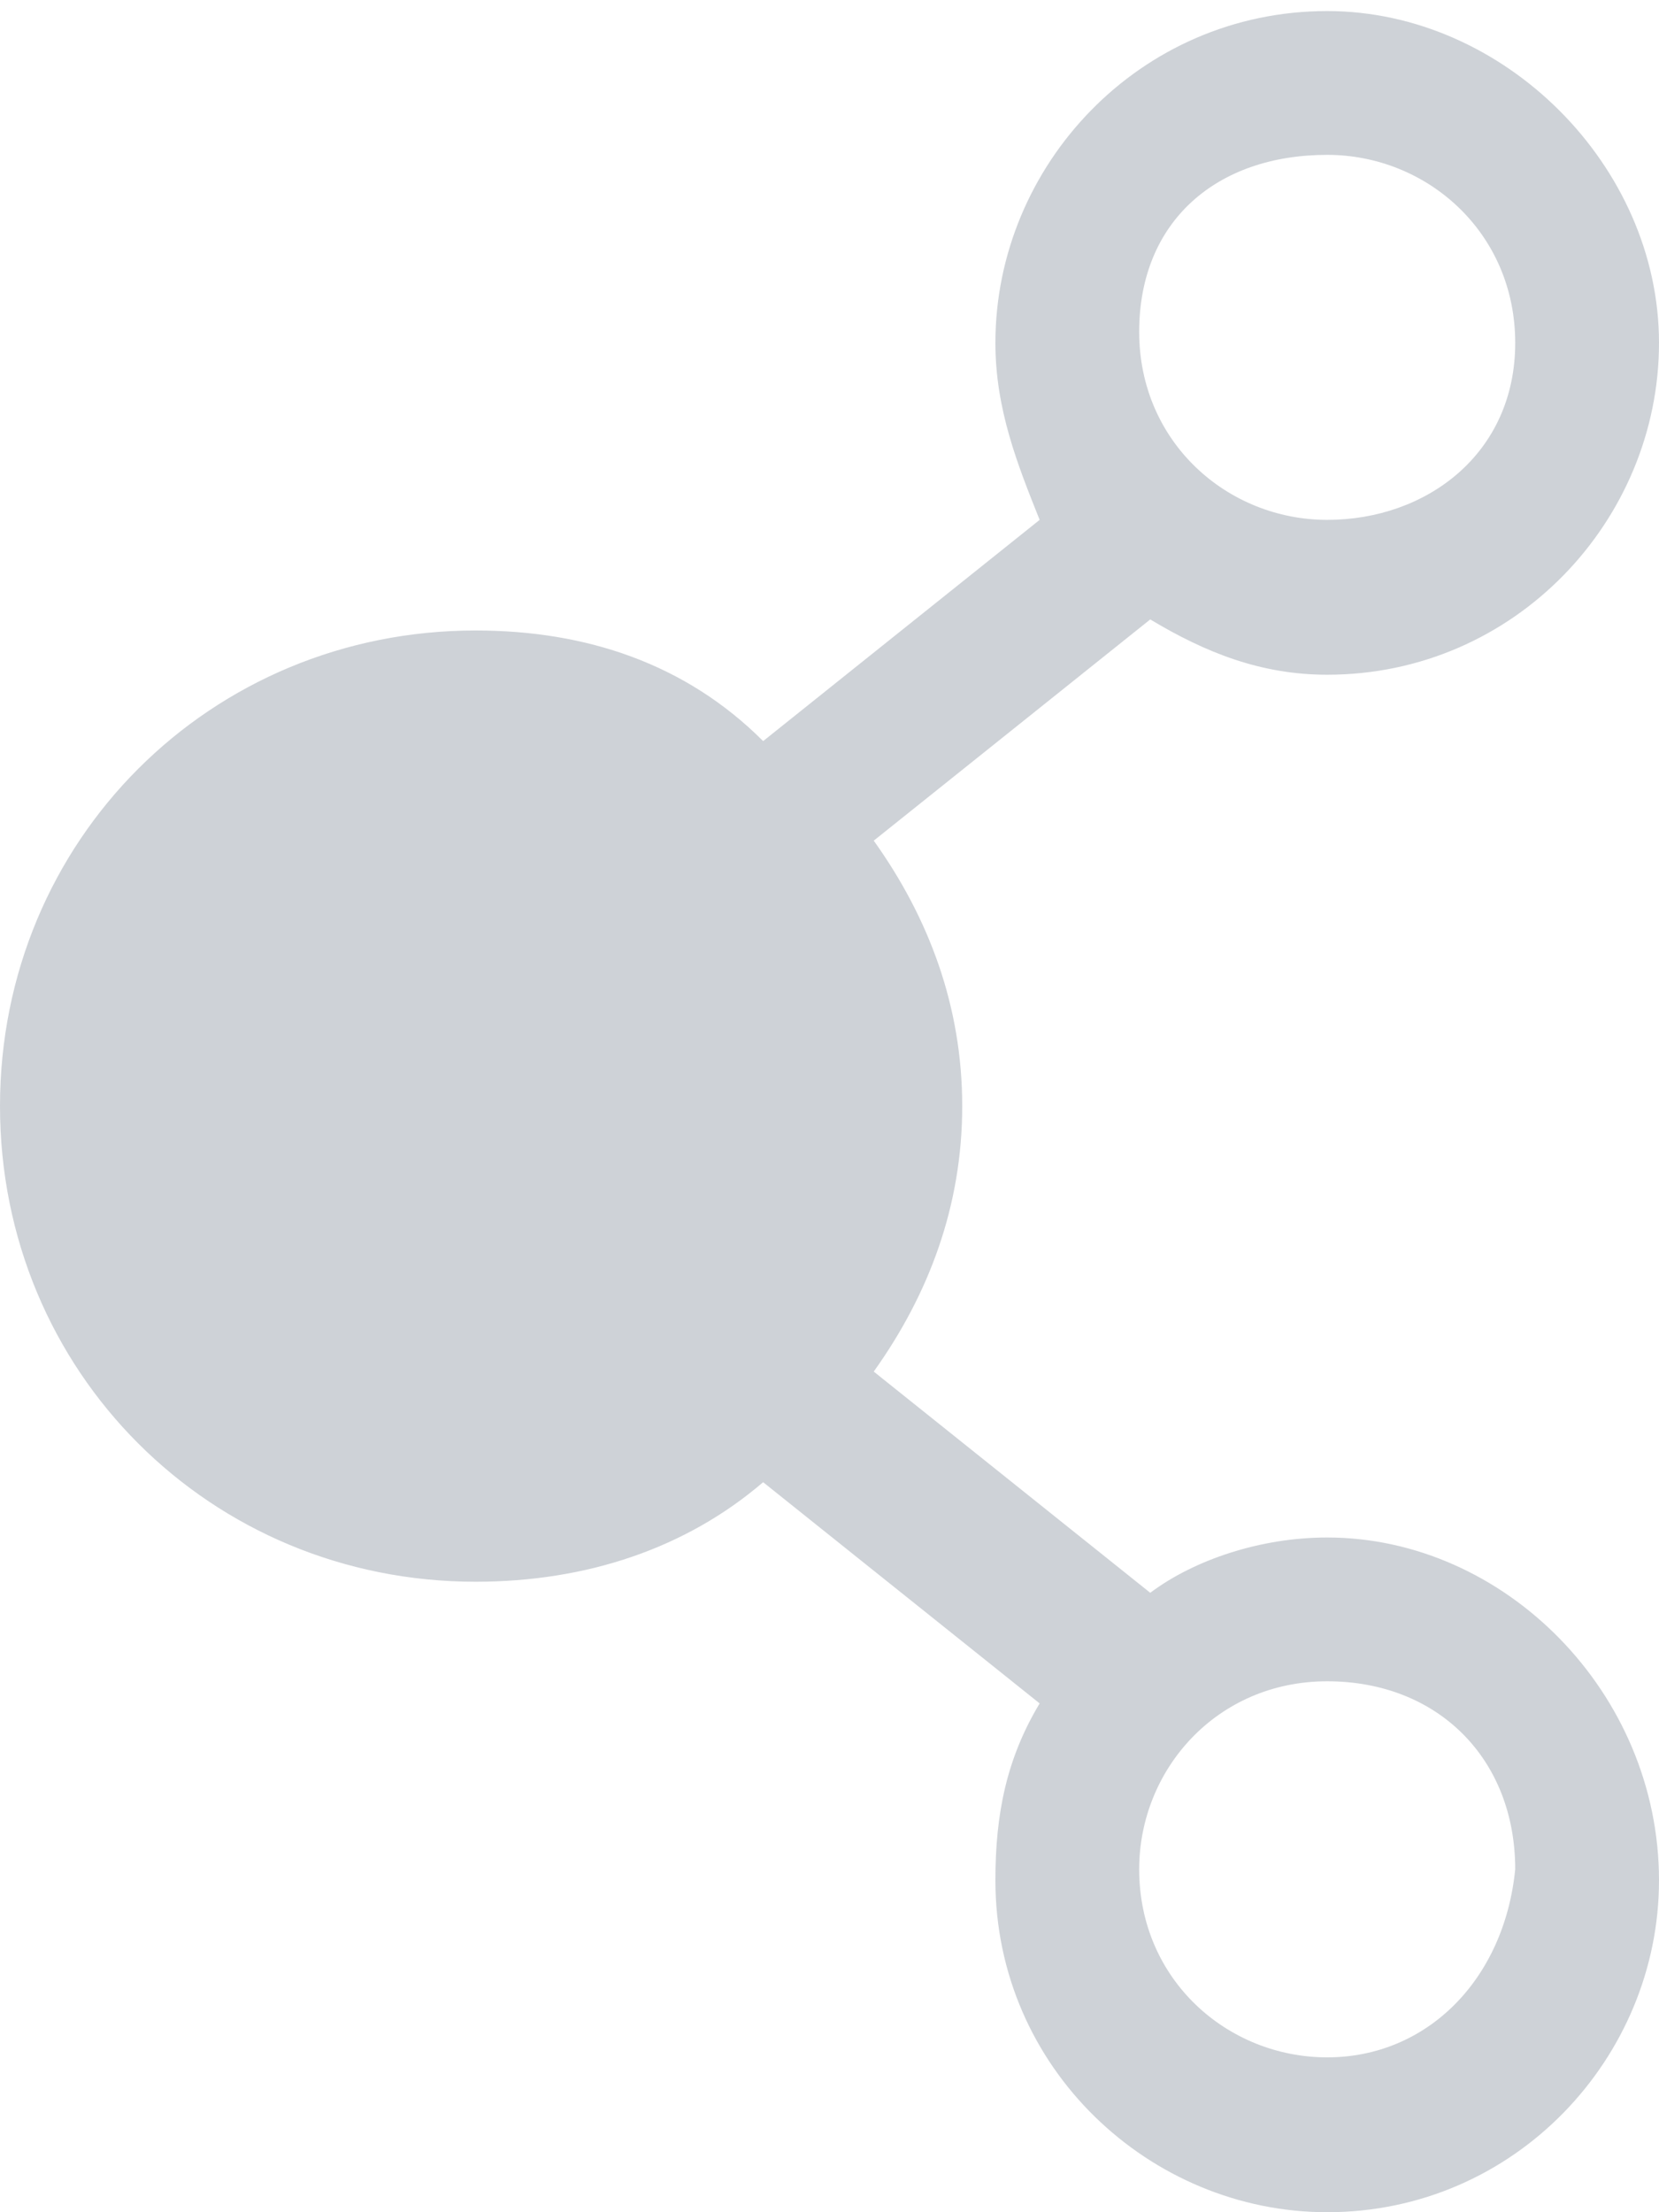 <?xml version="1.0" encoding="utf-8"?>
<!-- Generator: Adobe Illustrator 18.0.0, SVG Export Plug-In . SVG Version: 6.00 Build 0)  -->
<!DOCTYPE svg PUBLIC "-//W3C//DTD SVG 1.1//EN" "http://www.w3.org/Graphics/SVG/1.1/DTD/svg11.dtd">
<svg version="1.1" id="Layer_1" xmlns="http://www.w3.org/2000/svg" xmlns:xlink="http://www.w3.org/1999/xlink" x="0px" y="0px"
	 width="15px" height="20px" viewBox="0 0 15 20" enable-background="new 0 0 15 20" xml:space="preserve">
<path opacity="0.4" fill="#848E9B" enable-background="new    " d="M12,13.9c-0.6,0-1.2,0.2-1.6,0.5l-2.5-2c0.5-0.7,0.8-1.5,0.8-2.4
	S8.4,8.3,7.9,7.6l2.5-2c0.5,0.3,1,0.5,1.6,0.5c1.7,0,3-1.4,3-3s-1.4-3-3-3c-1.7,0-3,1.4-3,3c0,0.6,0.2,1.1,0.4,1.6l-2.5,2
	c-0.7-0.7-1.6-1-2.6-1C1.9,5.7,0,7.6,0,10s1.9,4.3,4.3,4.3c1,0,1.9-0.3,2.6-0.9l2.5,2C9.1,15.9,9,16.4,9,17c0,1.7,1.4,3,3,3
	c1.7,0,3-1.4,3-3C15,15.3,13.6,13.9,12,13.9z M12,1.4c0.9,0,1.7,0.7,1.7,1.7S12.9,4.7,12,4.7S10.3,4,10.3,3S11,1.4,12,1.4z M12,18.6
	c-0.9,0-1.7-0.7-1.7-1.7c0-0.9,0.7-1.7,1.7-1.7s1.7,0.7,1.7,1.7C13.6,17.9,12.9,18.6,12,18.6z"/>
</svg>
